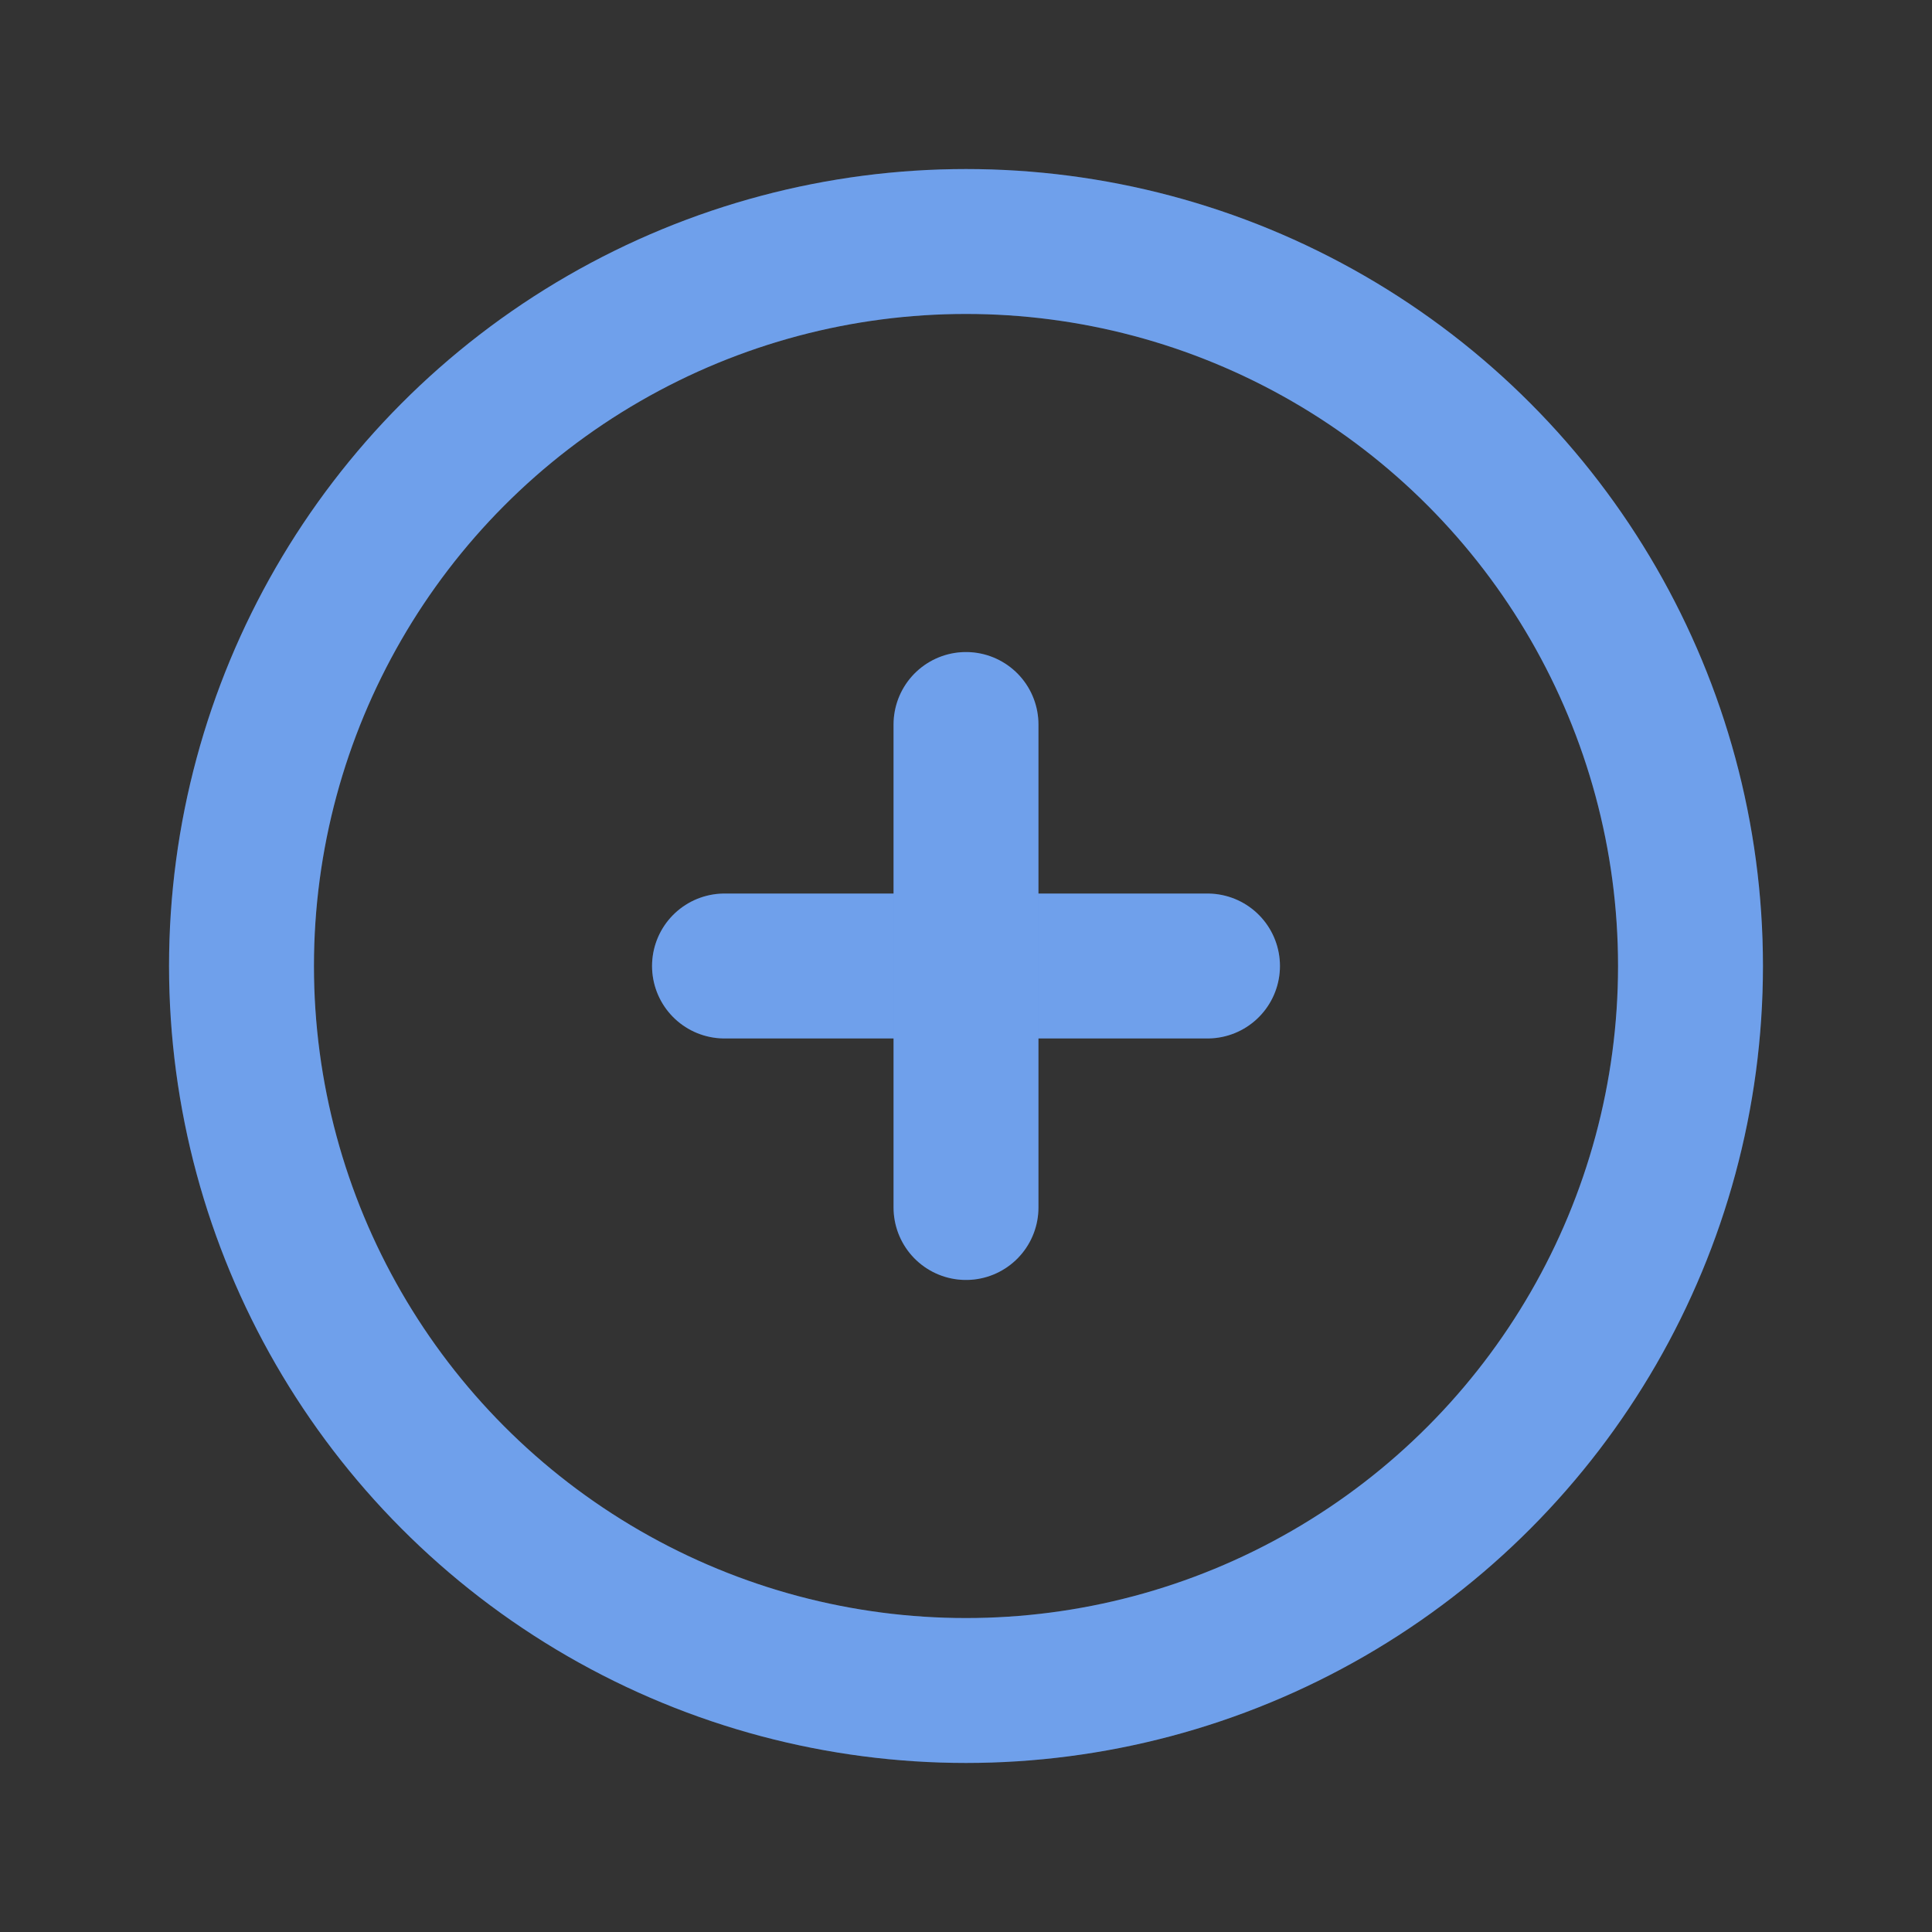 <svg width="20" height="20" viewBox="0 0 20 20" fill="none" xmlns="http://www.w3.org/2000/svg">
<rect x="0" y="0" width="20" height="20" fill="#333333" stroke="none"/>
<circle cx="10" cy="10" r="7.5" stroke="#4B88E6" stroke-width="1.5" stroke-linecap="round" stroke-linejoin="round"/>
<circle cx="10" cy="10" r="7.5" stroke="white" stroke-opacity="0.2" stroke-width="1.5" stroke-linecap="round" stroke-linejoin="round"/>
<path d="M7.5 10H12.5" stroke="#4B88E6" stroke-width="1.5" stroke-linecap="round" stroke-linejoin="round"/>
<path d="M7.5 10H12.5" stroke="white" stroke-opacity="0.2" stroke-width="1.5" stroke-linecap="round" stroke-linejoin="round"/>
<path d="M10 7.5V12.5" stroke="#4B88E6" stroke-width="1.5" stroke-linecap="round" stroke-linejoin="round"/>
<path d="M10 7.5V12.5" stroke="white" stroke-opacity="0.2" stroke-width="1.5" stroke-linecap="round" stroke-linejoin="round"/>
</svg>
